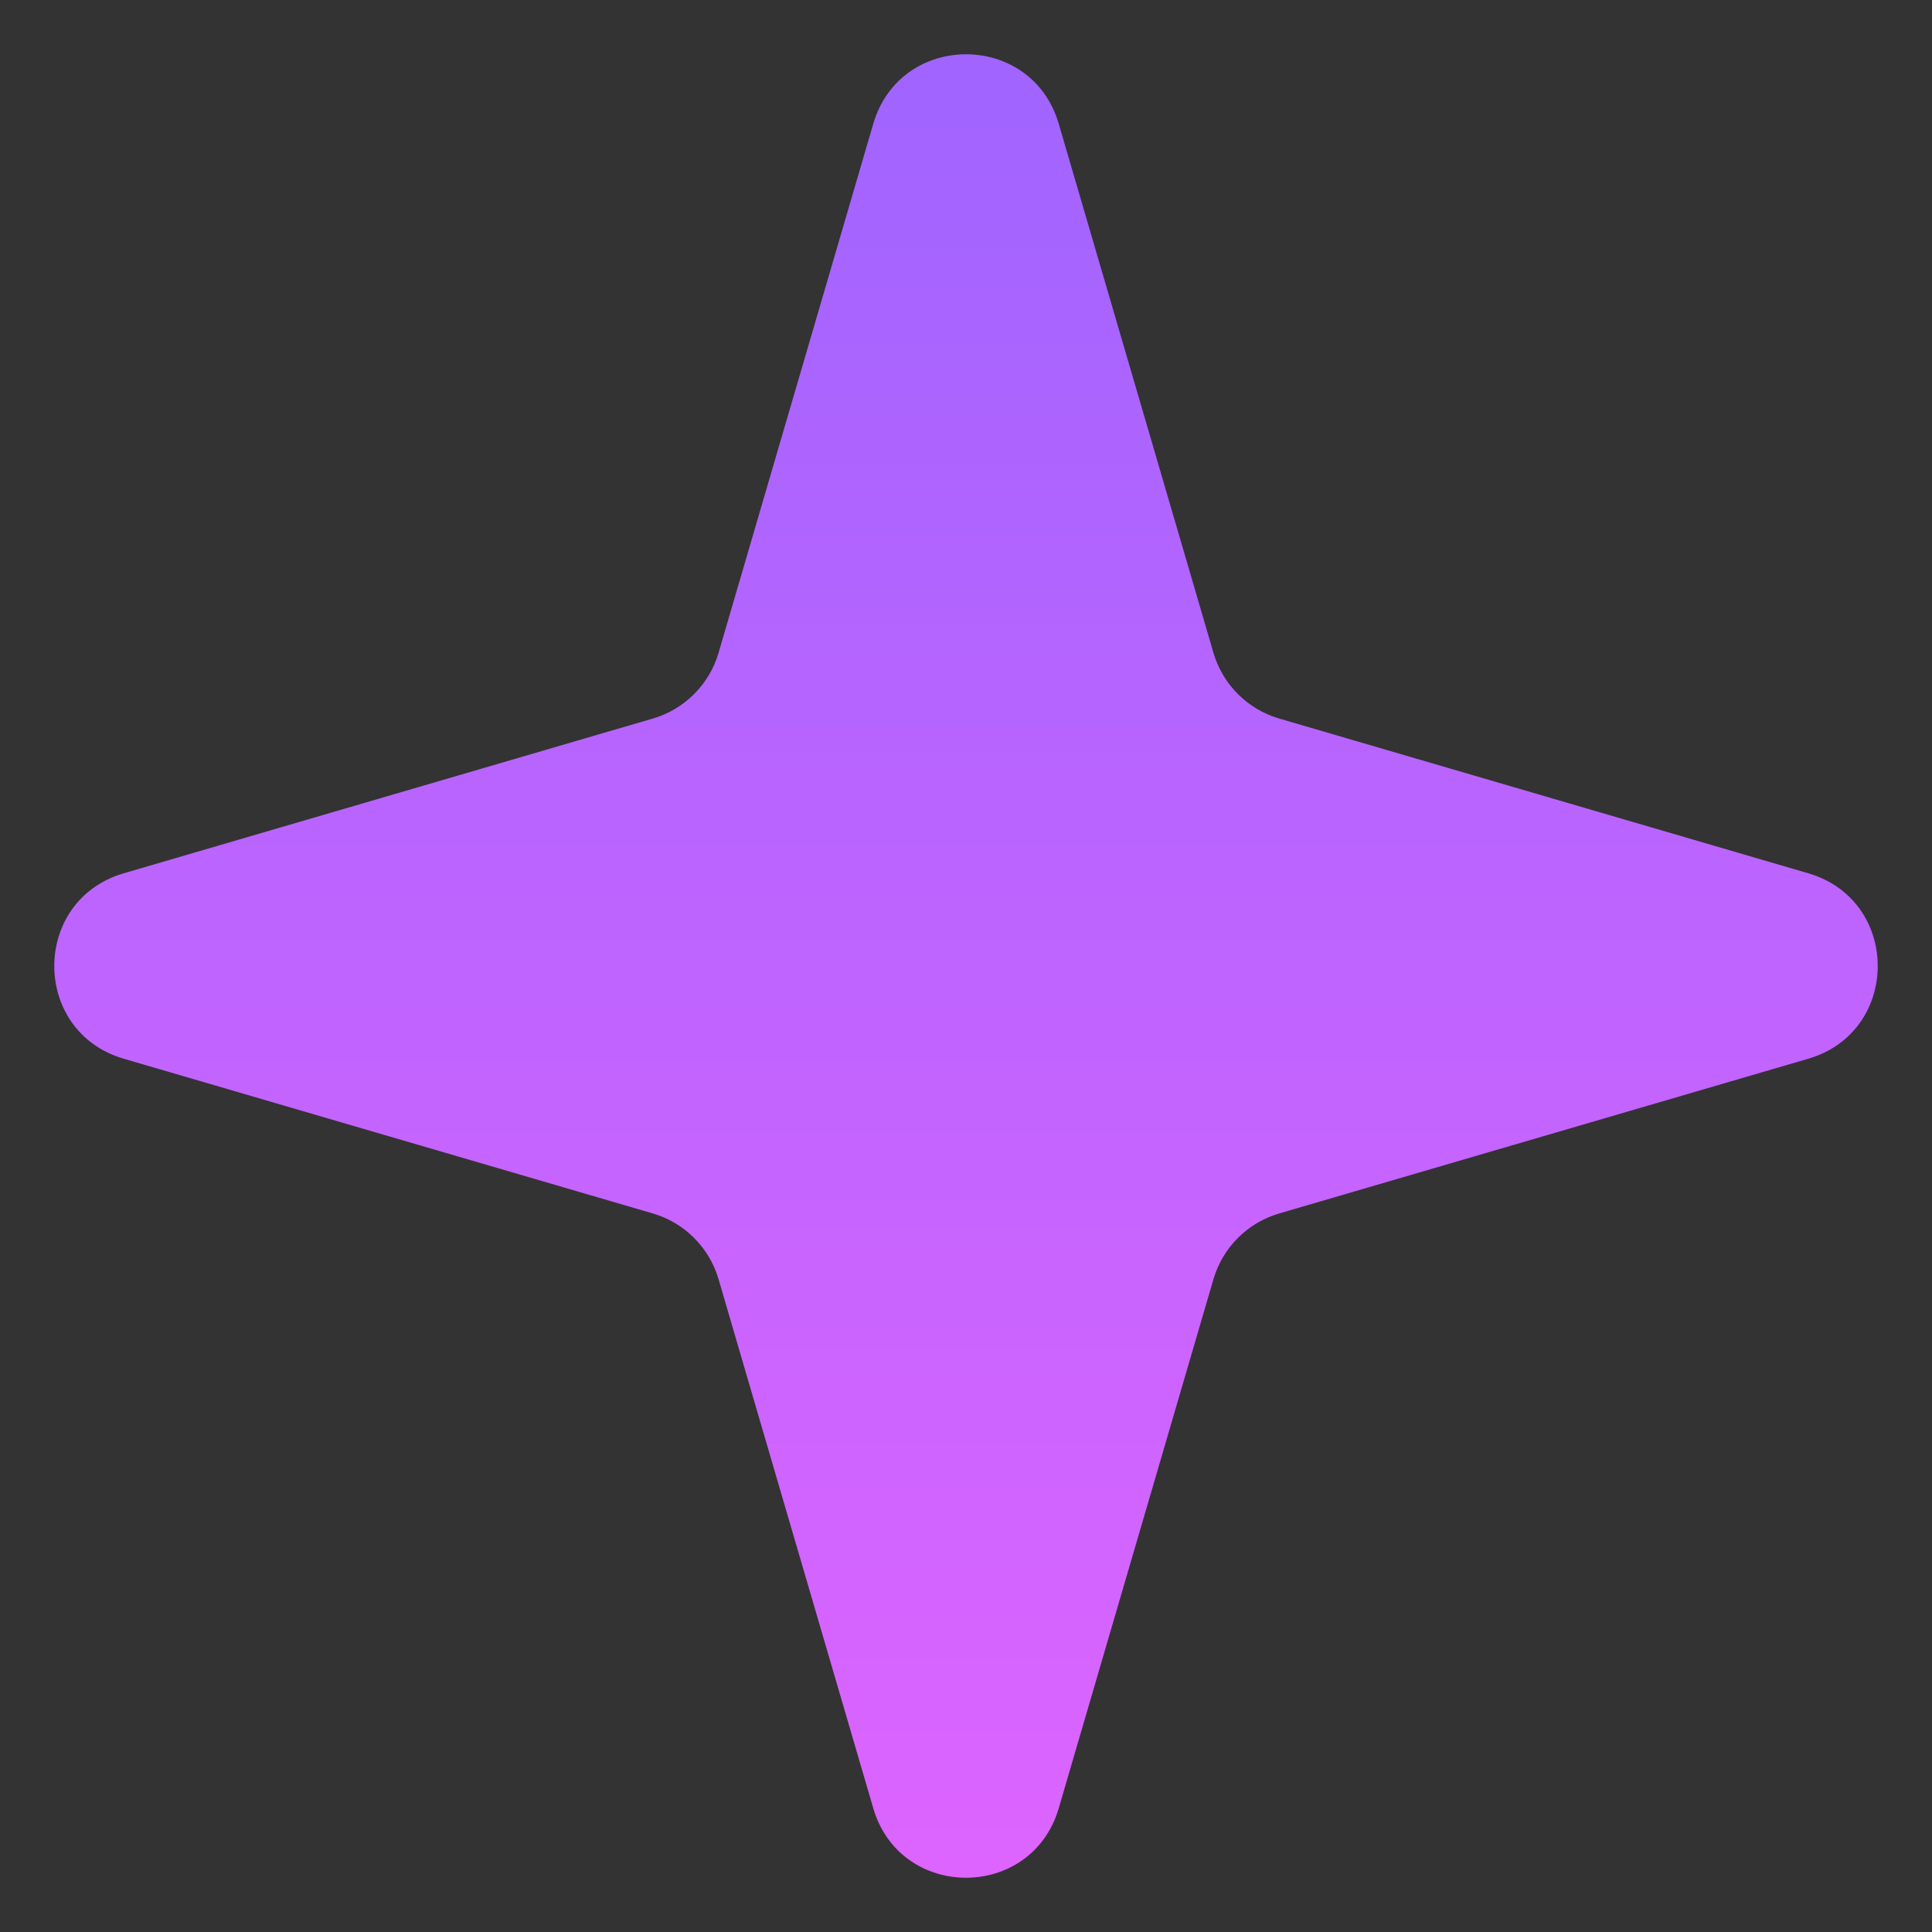 <svg xmlns:xlink="http://www.w3.org/1999/xlink" width="10" height="10" viewBox="0 0 10 10" fill="none" xmlns="http://www.w3.org/2000/svg">
<rect x="0" y="0" width="10" height="10" fill="#333333" stroke="none"/>
<path d="M4.52 0.641C4.66 0.161 5.34 0.161 5.48 0.641L6.281 3.38C6.329 3.543 6.457 3.671 6.62 3.719L9.359 4.52C9.839 4.66 9.839 5.34 9.359 5.48L6.62 6.281C6.457 6.329 6.329 6.457 6.281 6.62L5.48 9.359C5.34 9.839 4.66 9.839 4.52 9.359L3.719 6.62C3.671 6.457 3.543 6.329 3.38 6.281L0.641 5.48C0.161 5.34 0.161 4.66 0.641 4.52L3.38 3.719C3.543 3.671 3.671 3.543 3.719 3.38L4.52 0.641Z" fill="url(#paint0_linear_88_962)"/>
<path d="M4.52 0.641C4.66 0.161 5.34 0.161 5.48 0.641L6.281 3.38C6.329 3.543 6.457 3.671 6.62 3.719L9.359 4.52C9.839 4.66 9.839 5.34 9.359 5.48L6.62 6.281C6.457 6.329 6.329 6.457 6.281 6.62L5.48 9.359C5.34 9.839 4.66 9.839 4.52 9.359L3.719 6.62C3.671 6.457 3.543 6.329 3.38 6.281L0.641 5.48C0.161 5.34 0.161 4.66 0.641 4.52L3.38 3.719C3.543 3.671 3.671 3.543 3.719 3.38L4.52 0.641Z" fill="white" fill-opacity="0.2"/>
<defs>
<linearGradient id="paint0_linear_88_962" x1="5" y1="-1" x2="5" y2="11" gradientUnits="userSpaceOnUse">
<stop stop-color="#7E3DFF"/>
<stop offset="1" stop-color="#DF3DFF"/>
</linearGradient>
</defs>
<template xmlns="" id="transover-popup-template">
  <style>
    .pos_translation {
      padding-bottom: 3px;
    }

    strong {
      font-weight: bold;
    }

    .rtl {
      direction: rtl;
    }

    main {
      color: #333;
      font-family: Arial, sans-serif;
      font-size: 14px;
      font-weight: 300;
      letter-spacing: initial;

      background: #fcf7d9;
      text-align: left;
      border-style: solid;
      border-width: 1px;
      border-color: #ccc;
      box-shadow: rgba(0,0,0,0.2) 0px 2px 5px;
      border-radius: 5px;
      padding: 6px 8px 3px 8px;
      position: fixed;
      z-index: 2147483647;
      top: -1500px;
      left: 0;
      box-sizing: content-box;
      -webkit-font-smoothing: antialiased;
      font-smoothing: antialiased;
      text-rendering: optimizeLegibility;

      /* To fix the following issue:
      1. Have translate on hover enabled (opposed to translate on click).
      2. Wisit a website that has a dropdown menu that opens on hover.
      3. Open the menu.
      4. Hover over a word within that menu.
      5. Incidentally move the cursor over the TransOver popup.
      The hover menu gets closed.
      */
      pointer-events: none;
    }

    .pos_translation {
      font-size: 1em;
      line-height: 1.2em;
    }

    .red {
      color: red;
    }

    .from_lang {
      color: grey;
      font-size: 0.8em;
      line-height: 1.2em;
      margin-top: 2px;
      margin-bottom: 3px;
    }
  </style>

  <main translate="no"/>
</template></svg>